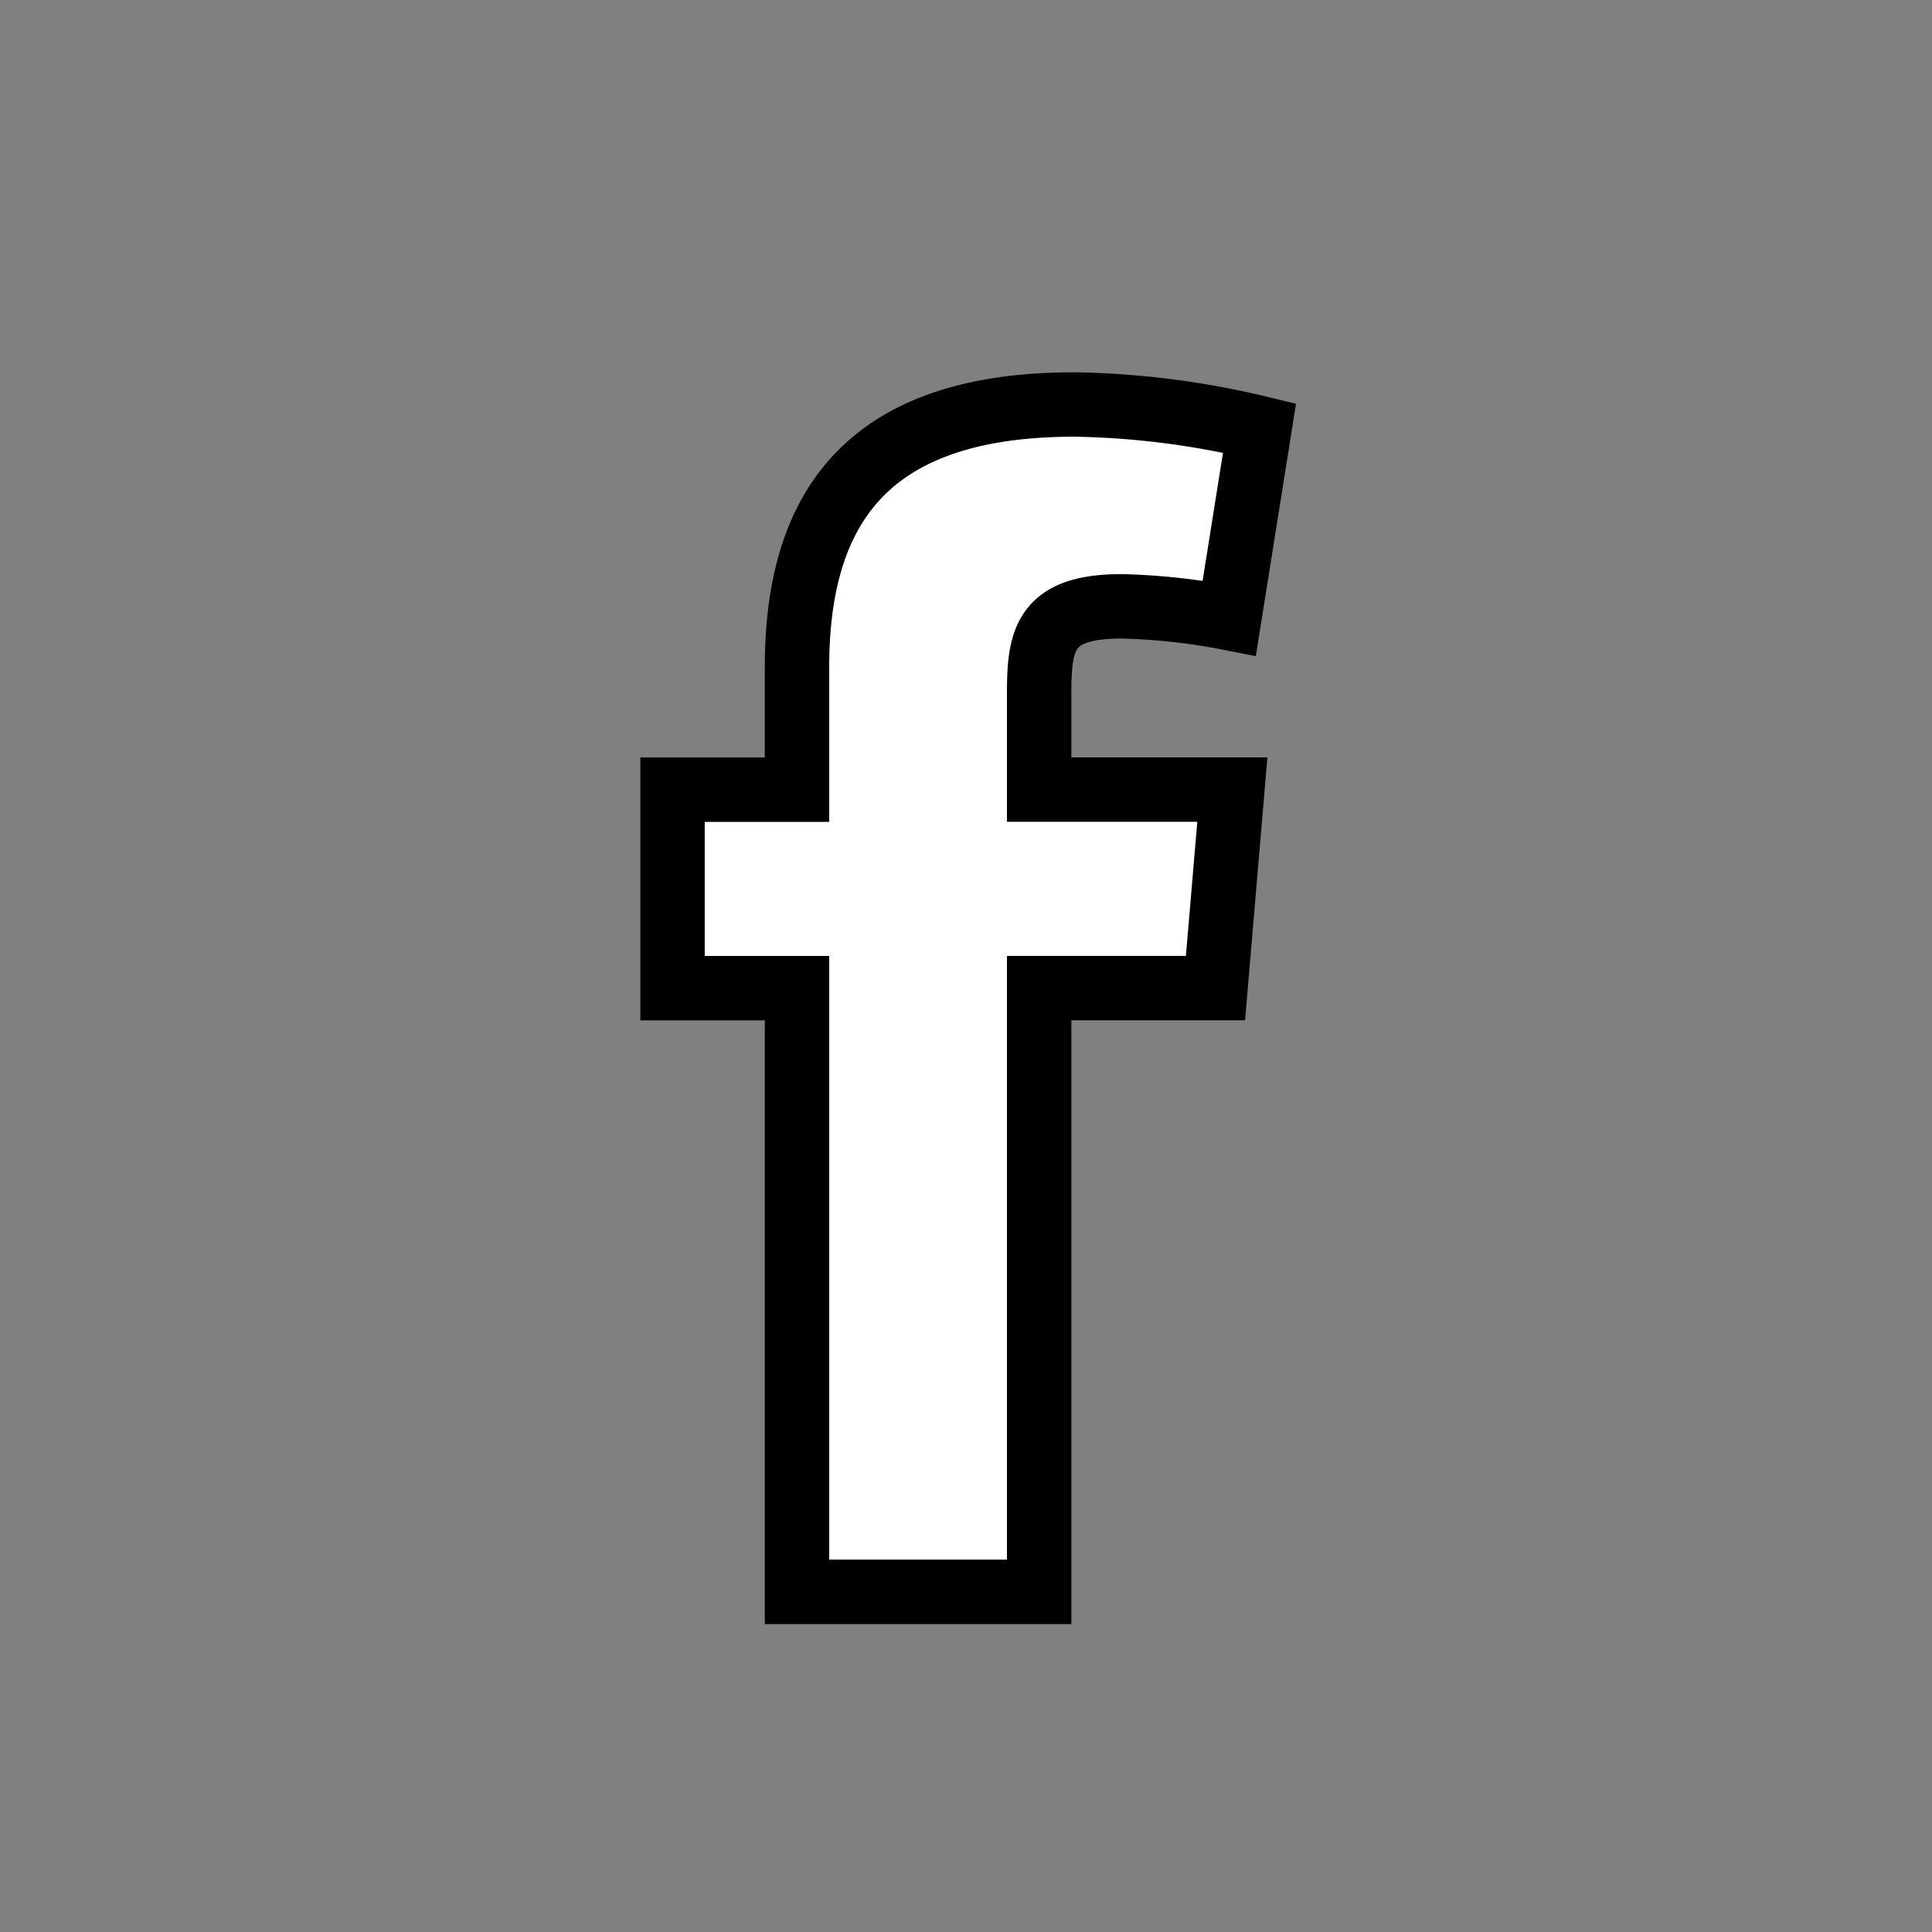<svg xmlns="http://www.w3.org/2000/svg" width="30" height="30" viewBox="0 0 30 30">
  <rect x="0" y="0" width="30" height="30" fill="#808080" stroke="none"/>
  <g id="Group_29799" data-name="Group 29799" transform="translate(19321 -20315)">
    <rect id="Rectangle_11034" data-name="Rectangle 11034" width="30" height="30" transform="translate(-19321 20315)" fill="none"/>
    <path id="Path_33675" data-name="Path 33675" d="M21.645,12.317a9.893,9.893,0,0,0-1.672-.183c-1.2,0-1.28.522-1.28,1.358v1.488h3l-.262,3.082H18.693v9.375h-3.76V18.063H13V14.981h1.933V13.074C14.933,10.463,16.16,9,19.242,9a13.108,13.108,0,0,1,2.873.366Z" transform="translate(-19323.557 20312.281)" fill="#fff" stroke="#000" stroke-width="1"/>
  </g>
</svg>
